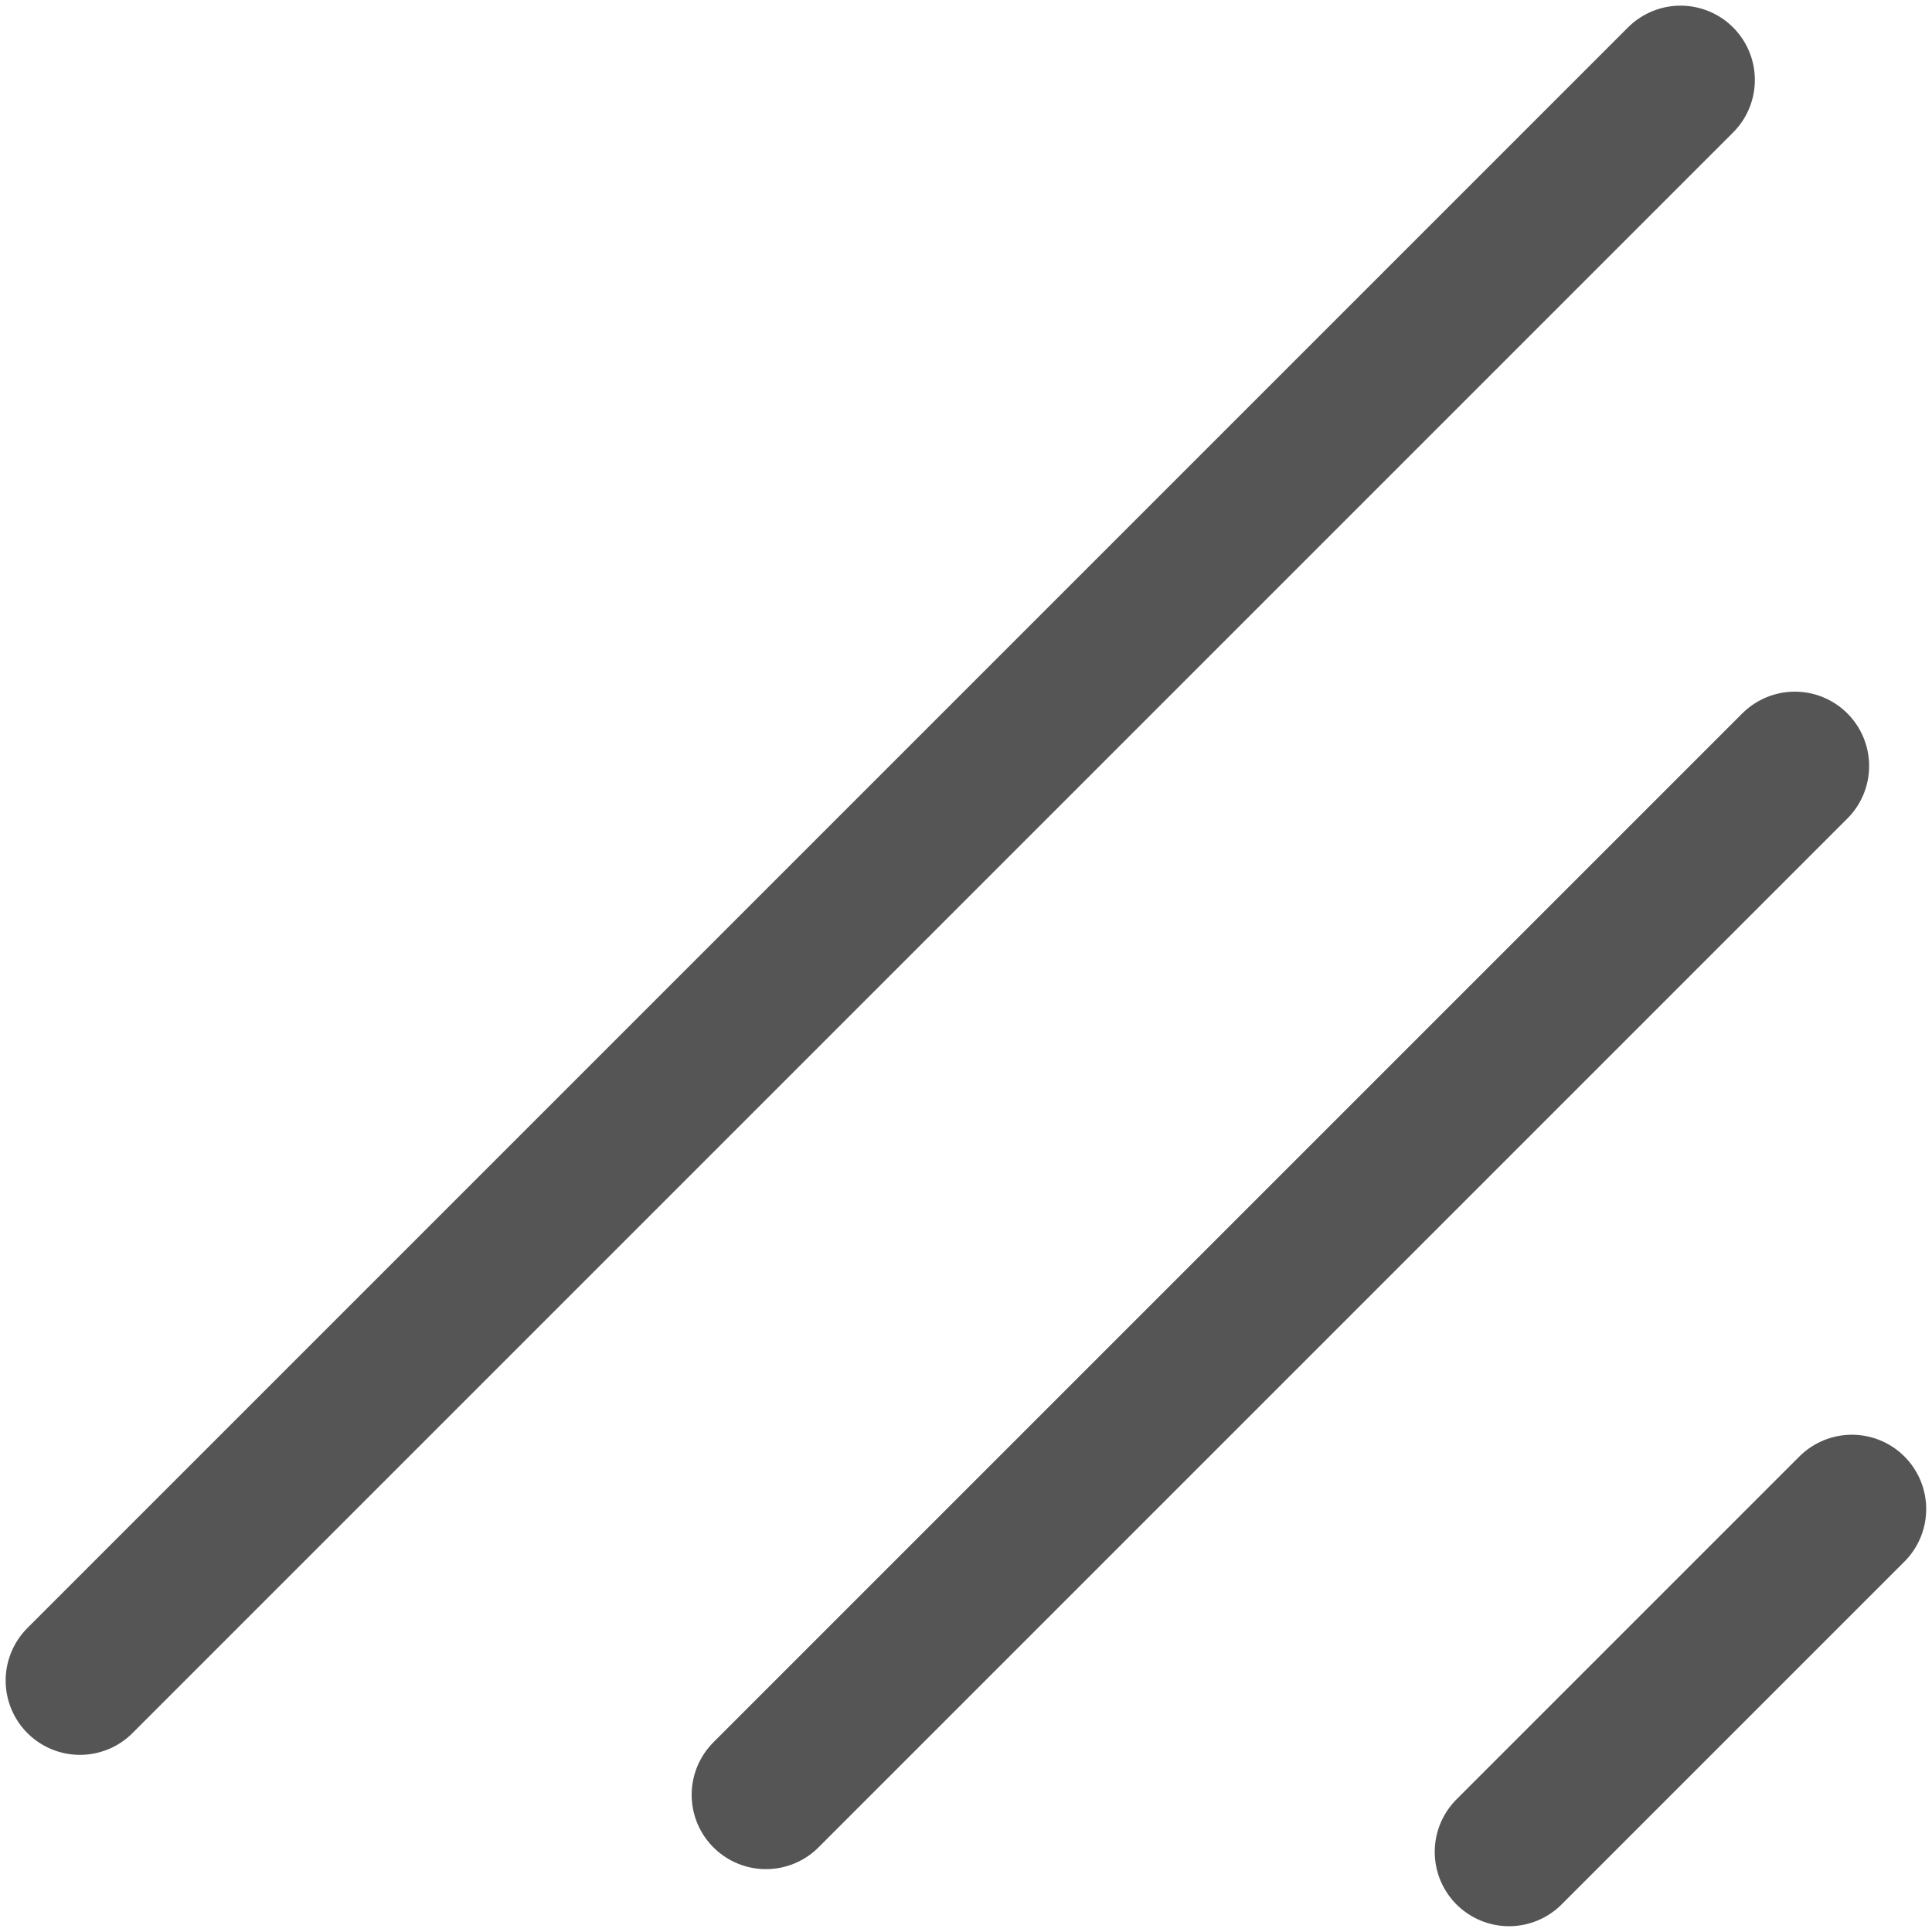 <svg width="13" height="13" viewBox="0 0 13 13" fill="none" xmlns="http://www.w3.org/2000/svg">
<path d="M0.538 11.308L11.308 0.538M5.154 12.077L12.077 5.154M10.154 12.461L12.461 10.154" stroke="#555555" stroke-linecap="round" stroke-linejoin="round"/>
</svg>
